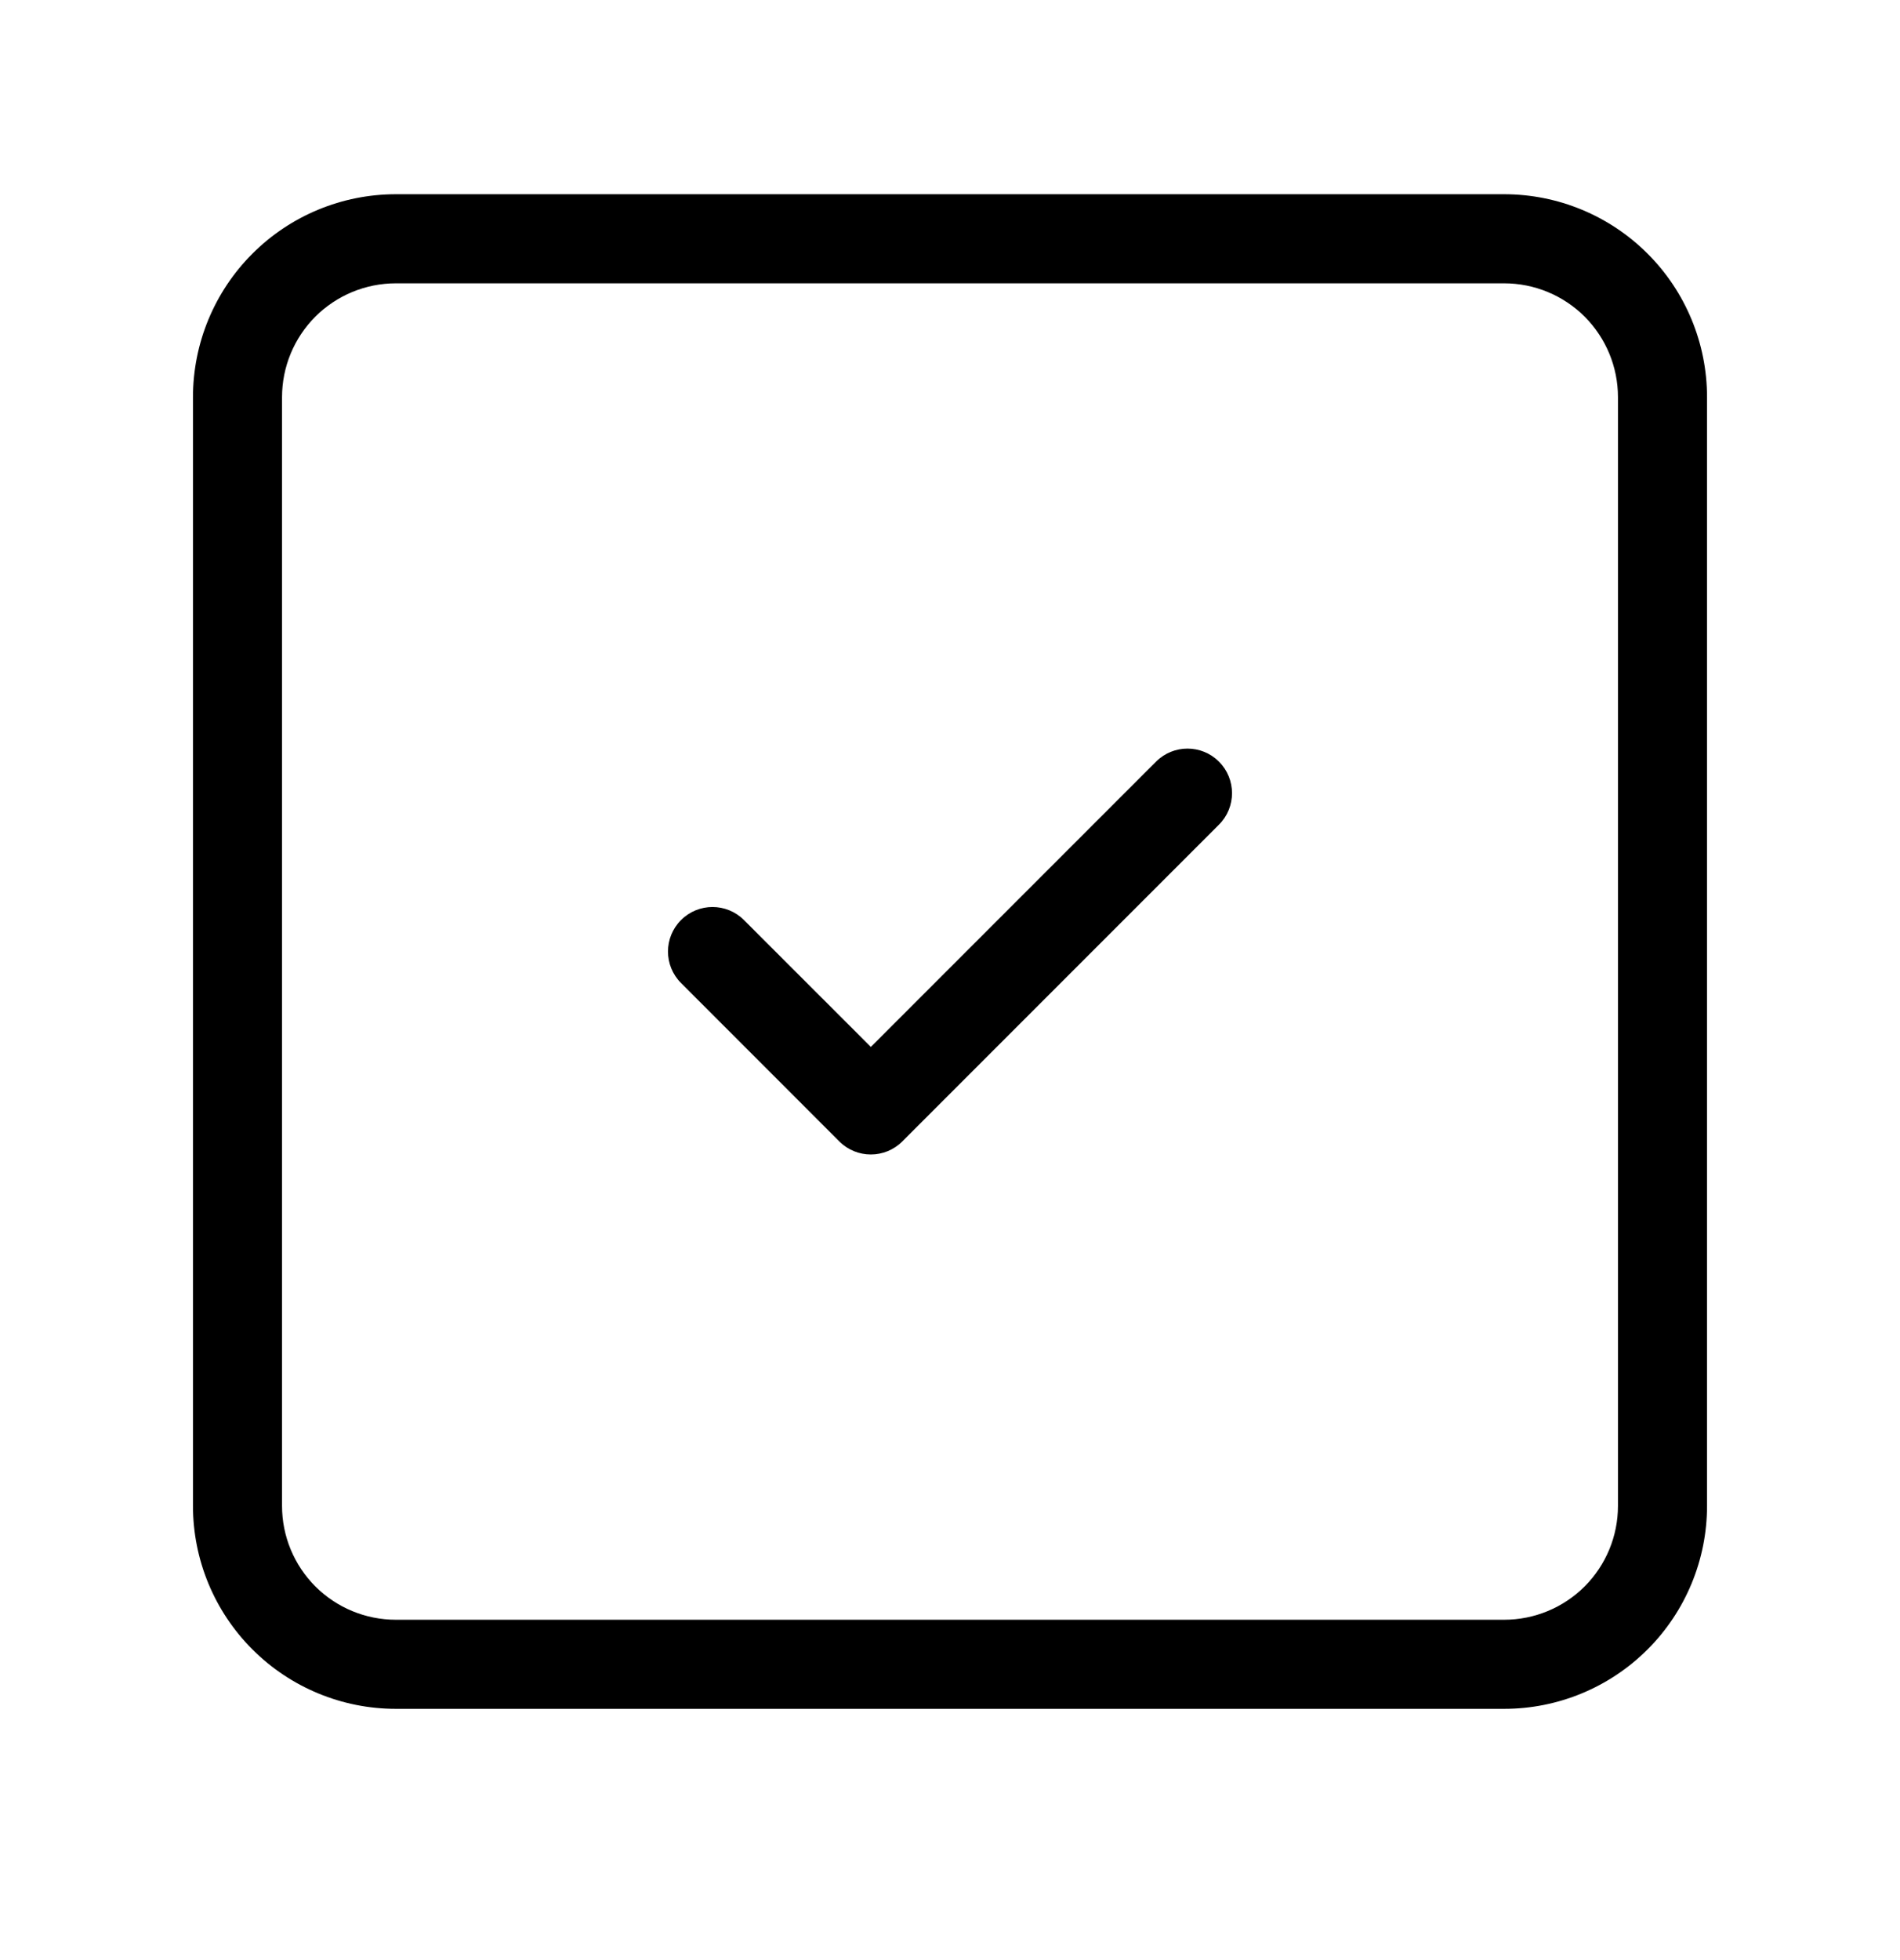 <svg viewBox="0 0 32 33" xmlns="http://www.w3.org/2000/svg">
  <path
    d="M6.667 4.77C6.158 4.77 5.671 4.972 5.311 5.331C4.952 5.691 4.75 6.178 4.75 6.687V25.353C4.75 25.862 4.952 26.349 5.311 26.709C5.671 27.068 6.158 27.27 6.667 27.27H25.333C25.842 27.27 26.329 27.068 26.689 26.709C27.048 26.349 27.25 25.862 27.25 25.353V6.687C27.25 6.178 27.048 5.691 26.689 5.331C26.329 4.972 25.842 4.77 25.333 4.77H6.667ZM4.251 4.271C4.891 3.63 5.761 3.27 6.667 3.27H25.333C26.239 3.27 27.108 3.63 27.749 4.271C28.39 4.911 28.75 5.781 28.75 6.687V25.353C28.75 26.259 28.39 27.129 27.749 27.769C27.108 28.41 26.239 28.77 25.333 28.77H6.667C5.761 28.77 4.891 28.41 4.251 27.769C3.61 27.129 3.25 26.259 3.25 25.353V6.687C3.25 5.781 3.61 4.911 4.251 4.271Z"
  />
  <path
    d="M20.53 12.823C20.823 13.116 20.823 13.591 20.53 13.884L15.197 19.217C14.904 19.51 14.429 19.51 14.136 19.217L11.47 16.55C11.177 16.257 11.177 15.783 11.47 15.49C11.763 15.197 12.237 15.197 12.53 15.49L14.667 17.626L19.47 12.823C19.763 12.53 20.237 12.53 20.53 12.823Z"
  />
</svg>
